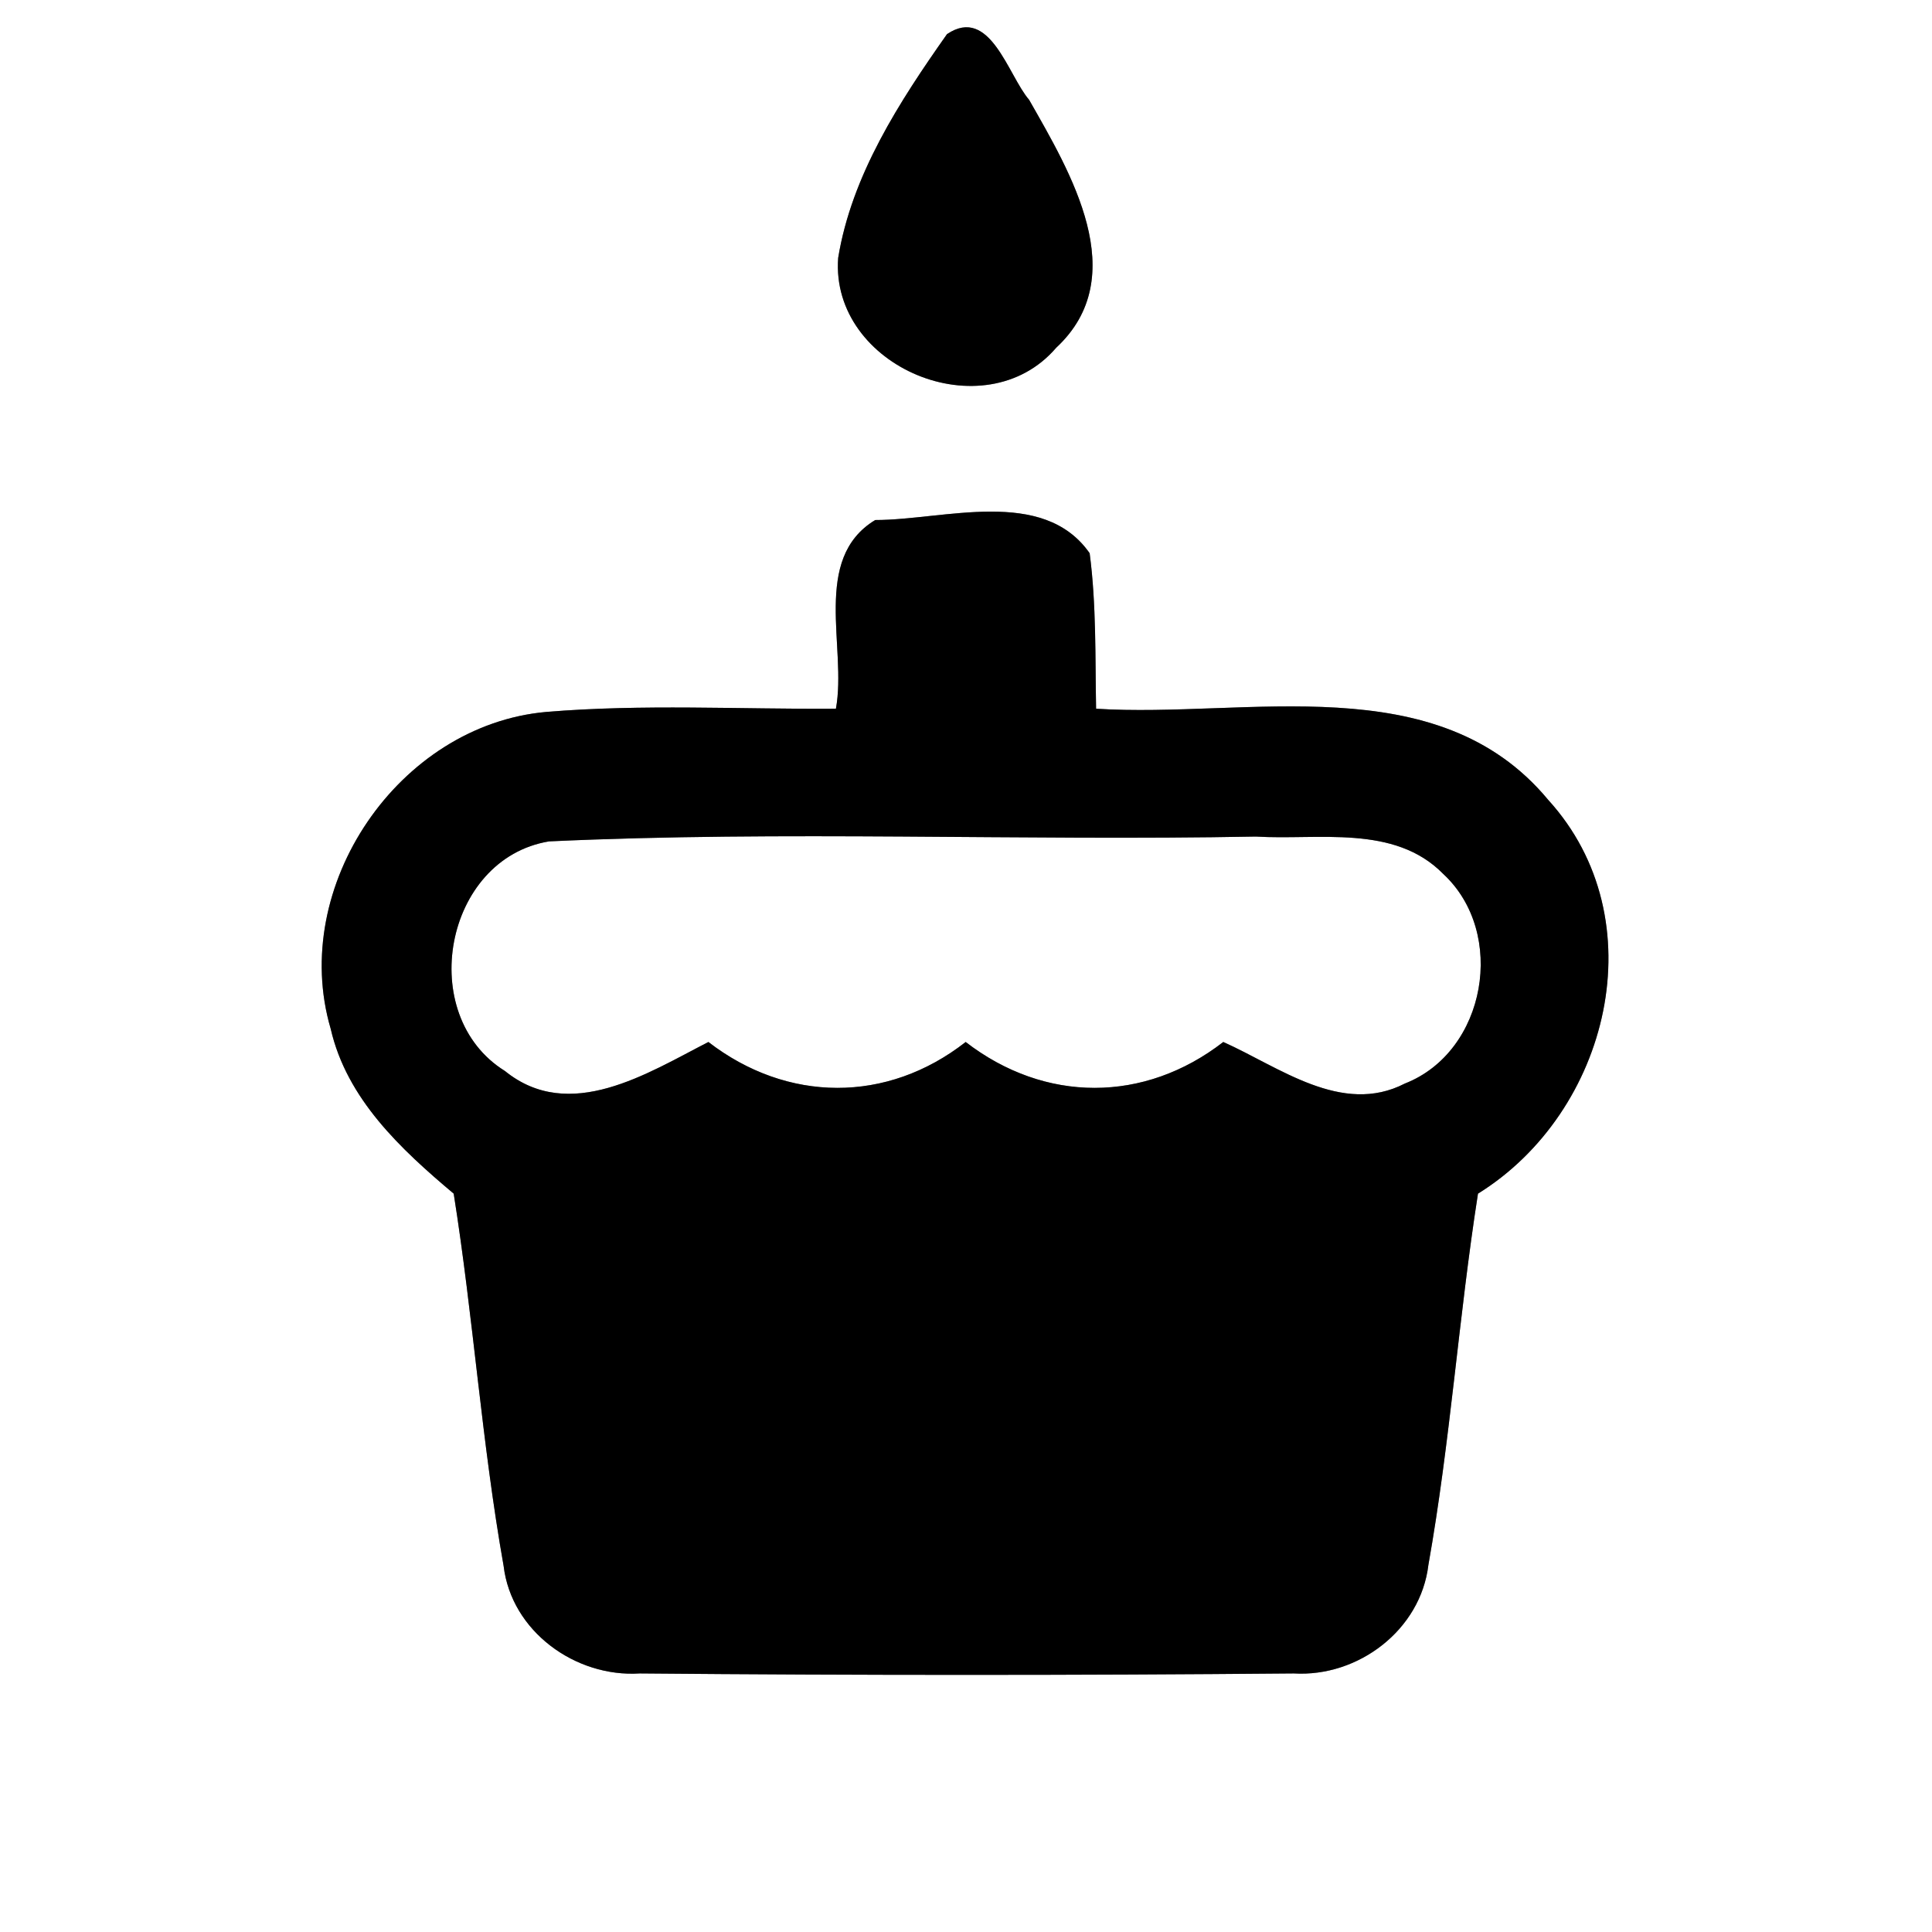 <?xml version="1.0" encoding="UTF-8" ?>
<!DOCTYPE svg PUBLIC "-//W3C//DTD SVG 1.1//EN" "http://www.w3.org/Graphics/SVG/1.1/DTD/svg11.dtd">
<svg width="60pt" height="60pt" viewBox="0 0 60 60" version="1.1" xmlns="http://www.w3.org/2000/svg">
<rect x="0" y="0" width="60" height="60" fill="#808080" stroke="none"/>
<g id="#ffffffff">
<path fill="#ffffff" opacity="1.00" d=" M 0.00 0.00 L 60.00 0.00 L 60.00 60.00 L 0.00 60.00 L 0.00 0.00 M 29.41 1.06 C 27.93 3.16 26.45 5.44 26.03 8.01 C 25.78 11.39 30.57 13.40 32.80 10.80 C 35.19 8.58 33.24 5.35 31.96 3.10 C 31.31 2.35 30.75 0.16 29.41 1.06 M 27.18 16.15 C 25.19 17.36 26.31 20.11 25.96 22.01 C 22.96 22.03 19.95 21.86 16.96 22.11 C 12.38 22.52 8.97 27.53 10.27 31.95 C 10.77 34.13 12.45 35.69 14.09 37.07 C 14.70 40.91 14.96 44.80 15.64 48.63 C 15.88 50.66 17.87 52.10 19.87 51.97 C 26.63 52.03 33.41 52.03 40.18 51.97 C 42.18 52.09 44.12 50.62 44.36 48.60 C 45.04 44.78 45.30 40.90 45.90 37.07 C 49.98 34.54 51.46 28.55 48.08 24.84 C 44.63 20.68 38.73 22.31 34.04 22.01 C 34.01 20.40 34.05 18.78 33.84 17.18 C 32.39 15.11 29.32 16.15 27.18 16.15 Z" />
<path fill="#ffffff" opacity="1.00" d=" M 15.68 33.26 C 12.90 31.53 13.79 26.67 17.05 26.13 C 24.36 25.79 31.69 26.12 39.00 25.98 C 40.94 26.10 43.30 25.59 44.82 27.14 C 46.80 28.97 46.16 32.66 43.63 33.65 C 41.67 34.66 39.72 33.13 37.99 32.36 C 35.54 34.26 32.45 34.26 29.99 32.36 C 27.55 34.27 24.45 34.25 22.00 32.36 C 20.11 33.33 17.69 34.89 15.68 33.26 Z" />
</g>
<g id="#000000ff">
<path fill="#000000" opacity="1.00" d=" M 29.41 1.06 C 30.75 0.16 31.31 2.35 31.96 3.10 C 33.24 5.35 35.19 8.58 32.80 10.80 C 30.57 13.40 25.78 11.39 26.03 8.01 C 26.45 5.44 27.93 3.16 29.41 1.06 Z" />
<path fill="#000000" opacity="1.00" d=" M 27.18 16.15 C 29.32 16.15 32.39 15.11 33.84 17.18 C 34.05 18.78 34.01 20.40 34.04 22.01 C 38.73 22.31 44.63 20.68 48.08 24.84 C 51.46 28.55 49.98 34.54 45.90 37.07 C 45.30 40.90 45.04 44.78 44.36 48.60 C 44.12 50.62 42.18 52.09 40.18 51.97 C 33.41 52.03 26.63 52.03 19.87 51.97 C 17.87 52.10 15.88 50.66 15.64 48.63 C 14.96 44.80 14.70 40.91 14.09 37.07 C 12.45 35.69 10.77 34.13 10.27 31.95 C 8.97 27.53 12.38 22.52 16.96 22.11 C 19.95 21.86 22.96 22.03 25.96 22.01 C 26.31 20.11 25.19 17.36 27.18 16.15 M 15.68 33.26 C 17.69 34.89 20.11 33.33 22.00 32.36 C 24.45 34.25 27.55 34.27 29.99 32.36 C 32.45 34.26 35.54 34.26 37.99 32.36 C 39.72 33.13 41.67 34.66 43.63 33.65 C 46.16 32.66 46.80 28.97 44.82 27.14 C 43.30 25.59 40.94 26.10 39.00 25.98 C 31.69 26.12 24.36 25.79 17.05 26.13 C 13.79 26.67 12.90 31.53 15.68 33.26 Z" />
</g>
</svg>
